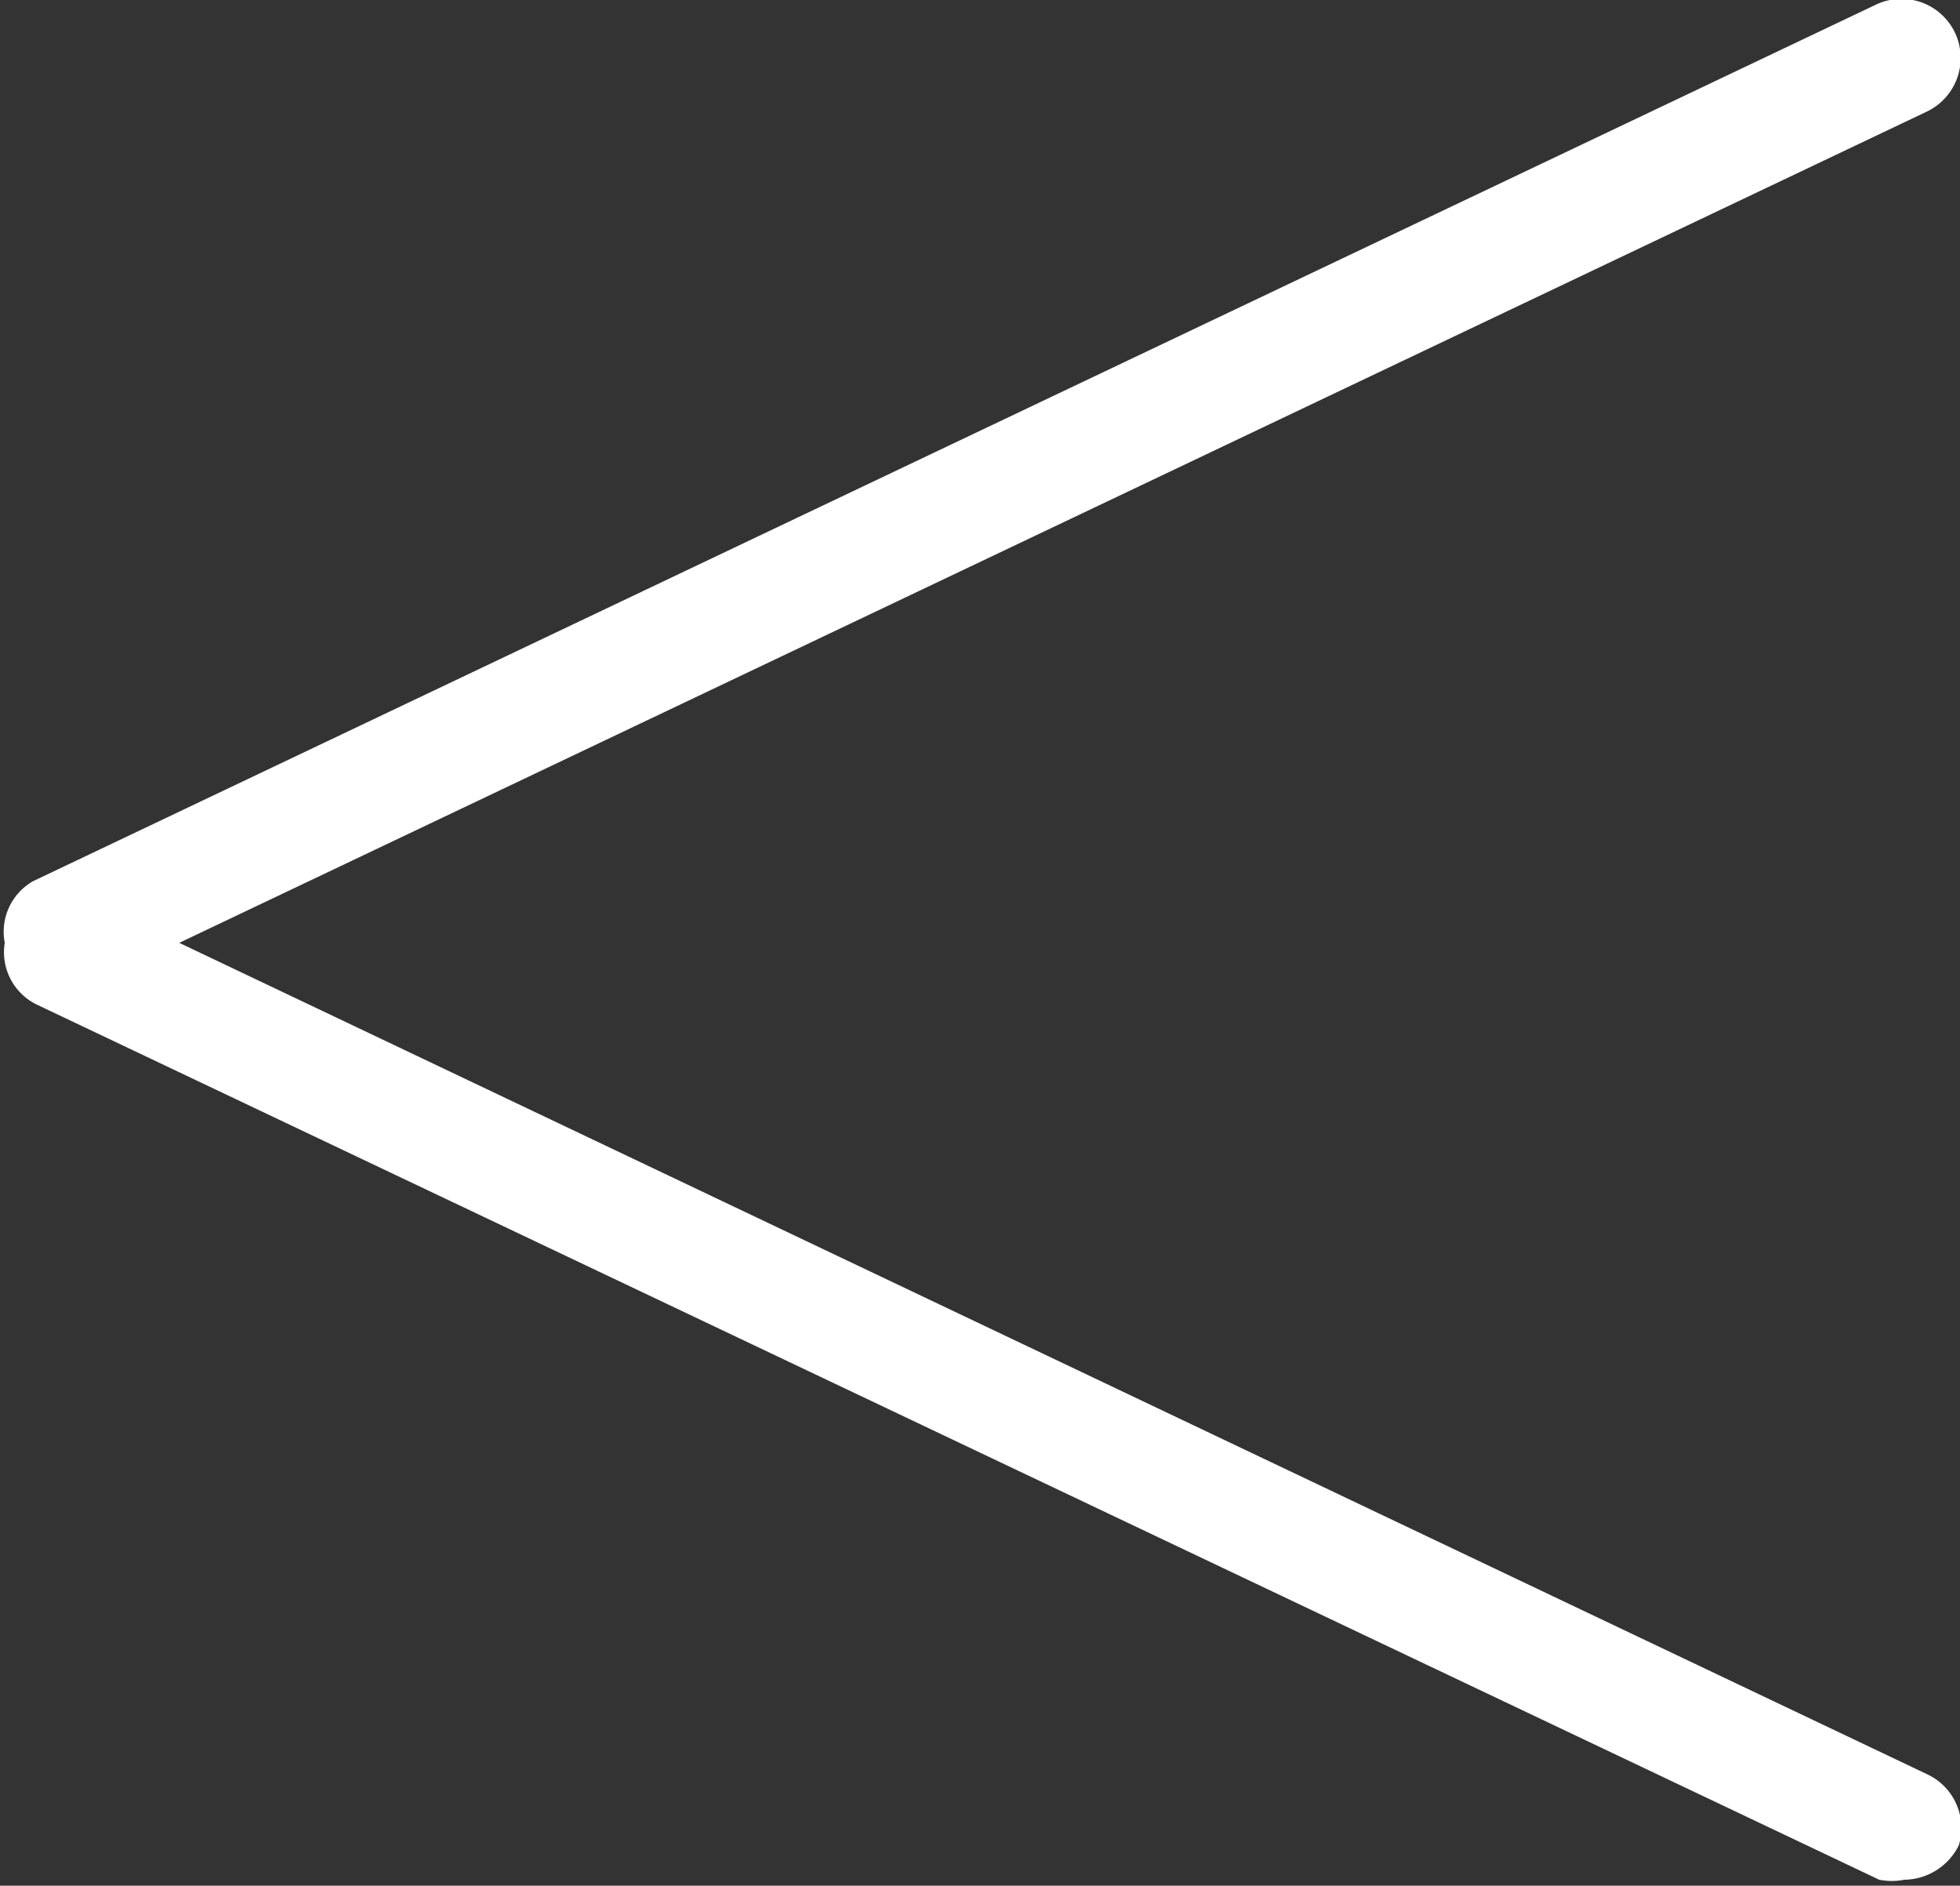 <svg id="Capa_1" data-name="Capa 1" xmlns="http://www.w3.org/2000/svg" viewBox="0 0 16.51 15.88"><rect x="0" y="0" width="16.51" height="15.88" fill="#333333" stroke="none"/><defs><style>.cls-1{fill:#fff;}</style></defs><path class="cls-1" d="M15.19,15,.47,8,15.19,1a.5.5,0,0,0,.24-.66.5.5,0,0,0-.67-.24L-.76,7.48A.49.49,0,0,0-1,8a.49.49,0,0,0,.27.52l15.52,7.37a.54.54,0,0,0,.21,0,.52.52,0,0,0,.46-.29A.5.5,0,0,0,15.19,15Z" transform="translate(1.04 -0.06)"/></svg>